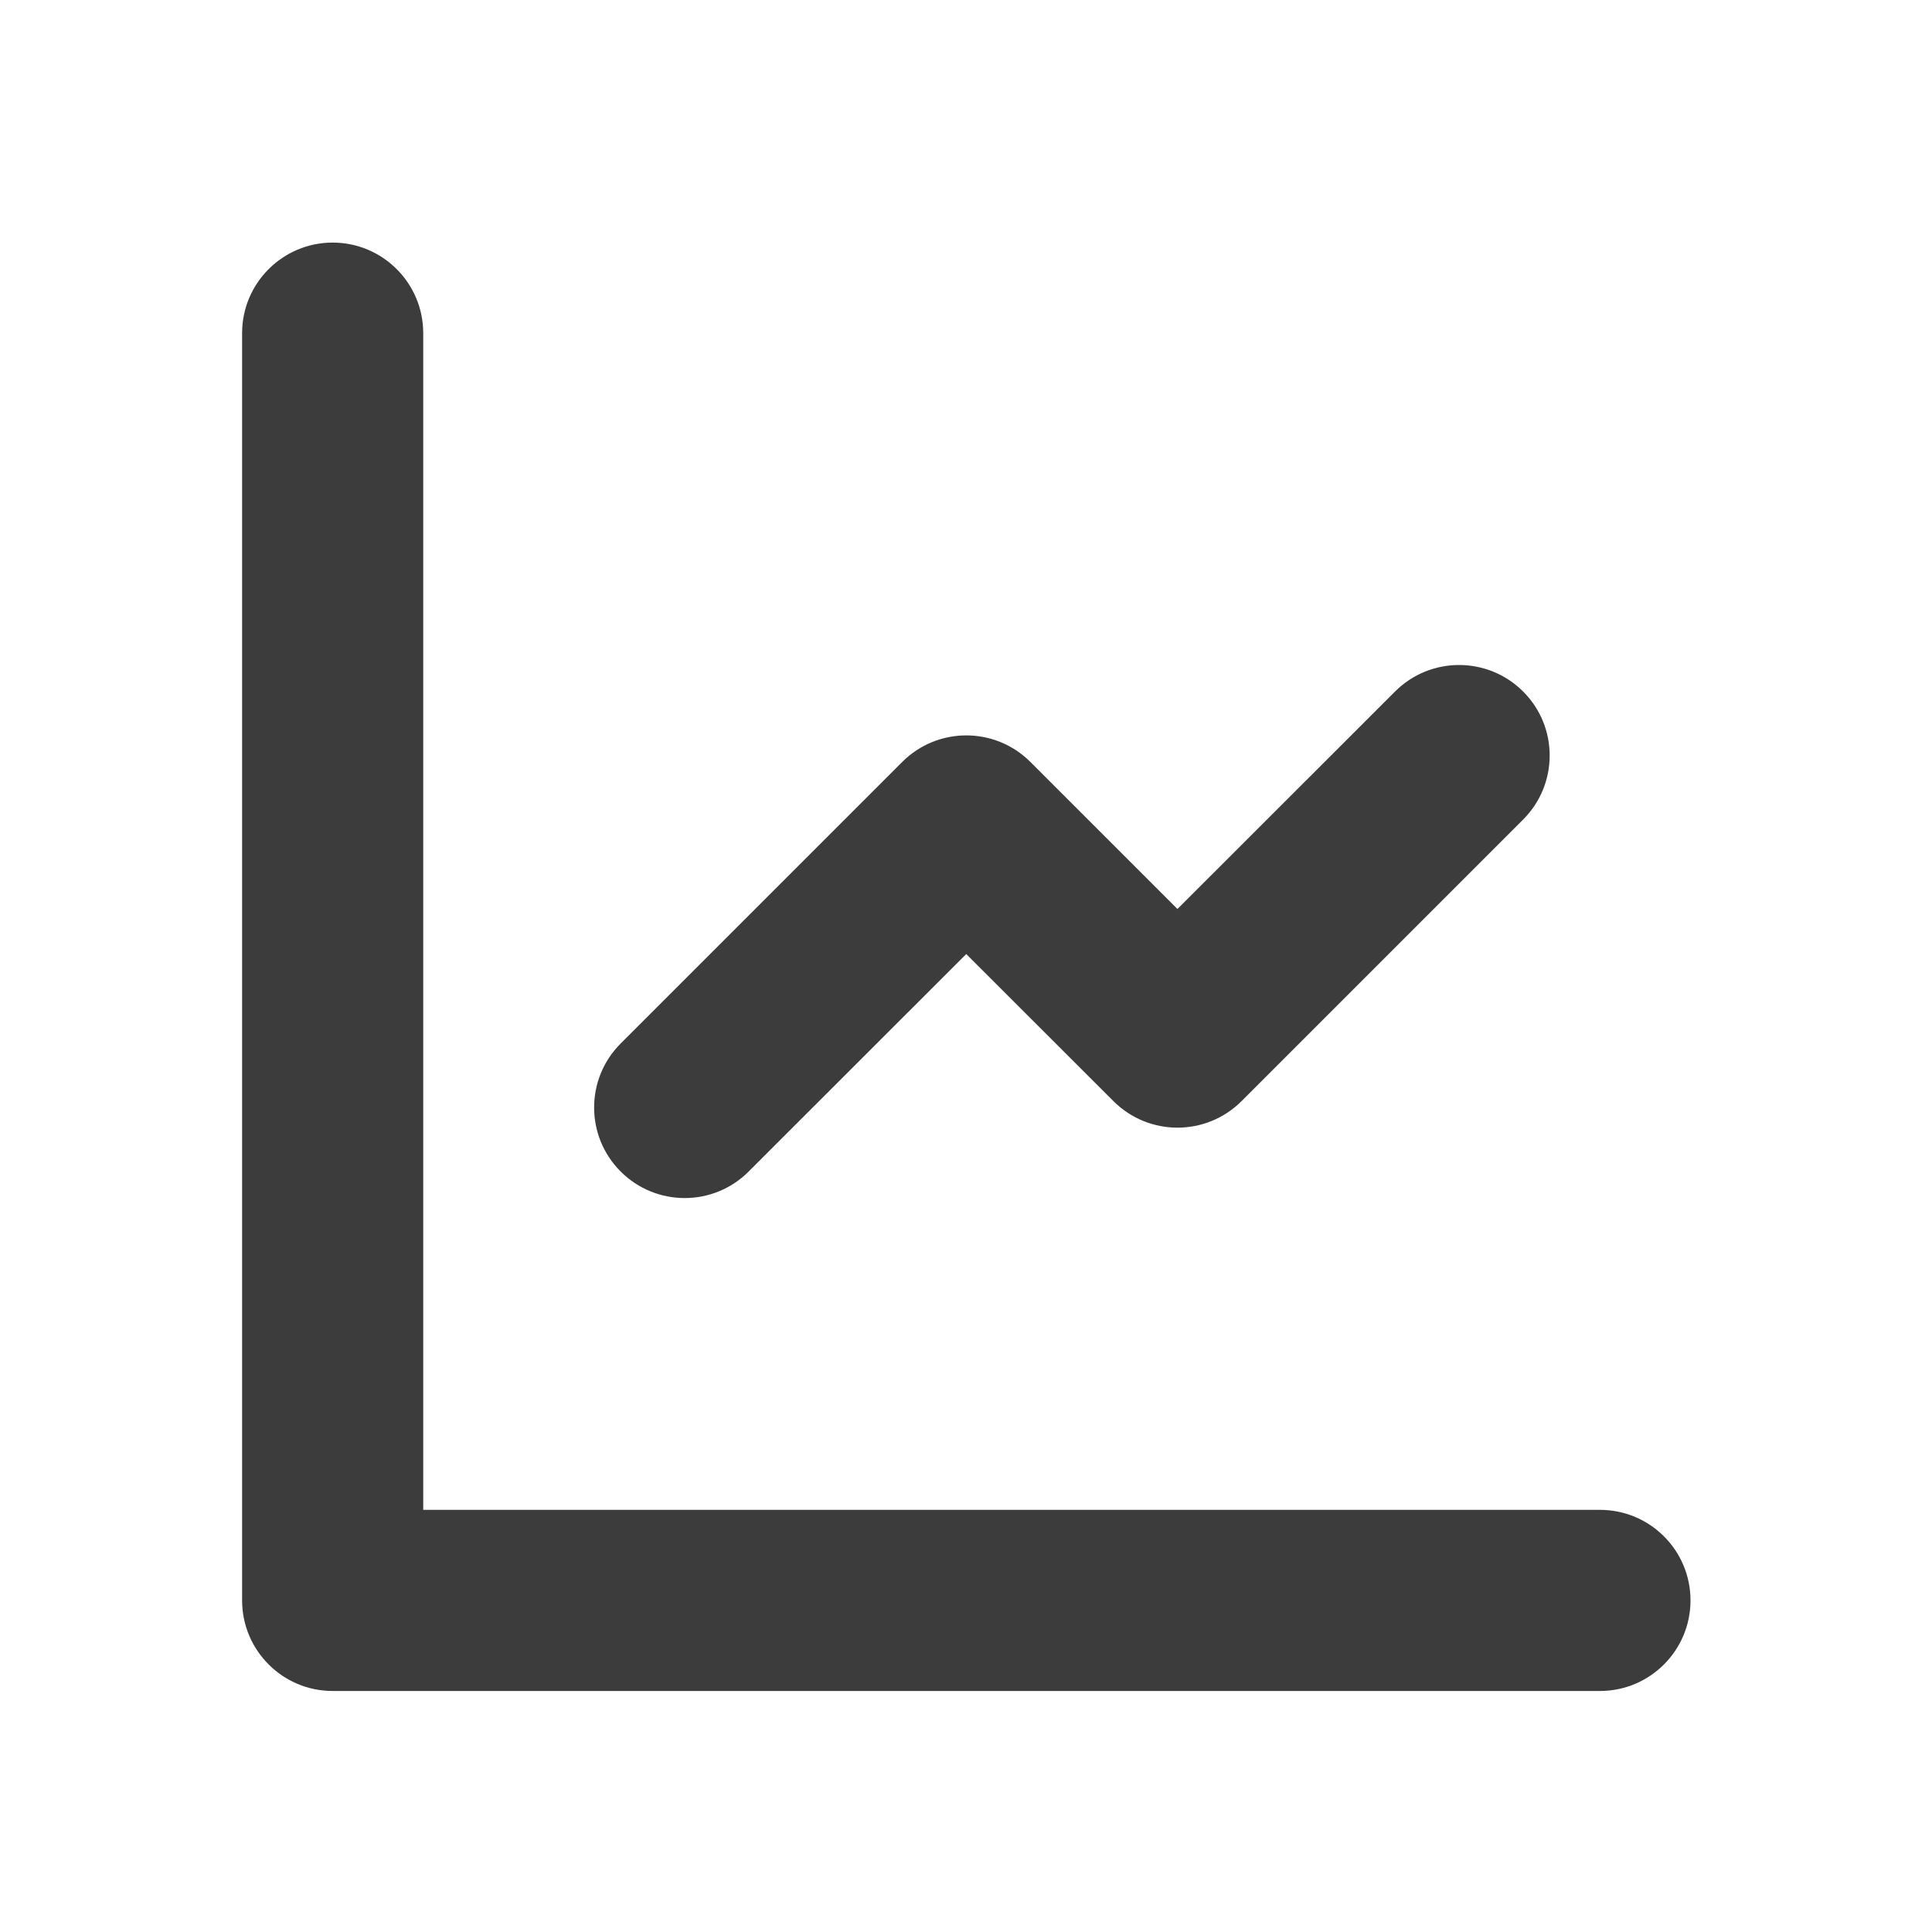 <svg width="16" height="16" viewBox="0 0 16 16" fill="none" xmlns="http://www.w3.org/2000/svg">
<path fill-rule="evenodd" clip-rule="evenodd" d="M3.505 2.759C3.505 2.345 3.169 2.009 2.755 2.009C2.341 2.009 2.005 2.345 2.005 2.759V13.254C2.005 13.668 2.341 14.004 2.755 14.004H13.25C13.664 14.004 14 13.668 14 13.254C14 12.839 13.664 12.504 13.25 12.504H3.505V2.759ZM12.614 6.787C12.907 6.494 12.907 6.019 12.614 5.727C12.321 5.434 11.846 5.434 11.553 5.727L9.751 7.528L8.533 6.31C8.24 6.017 7.765 6.017 7.472 6.31L5.14 8.642C4.847 8.935 4.847 9.409 5.14 9.702C5.433 9.995 5.908 9.995 6.2 9.702L8.002 7.901L9.221 9.119C9.514 9.412 9.989 9.412 10.282 9.119L12.614 6.787Z" fill="#3C3C3C"/>
</svg>
